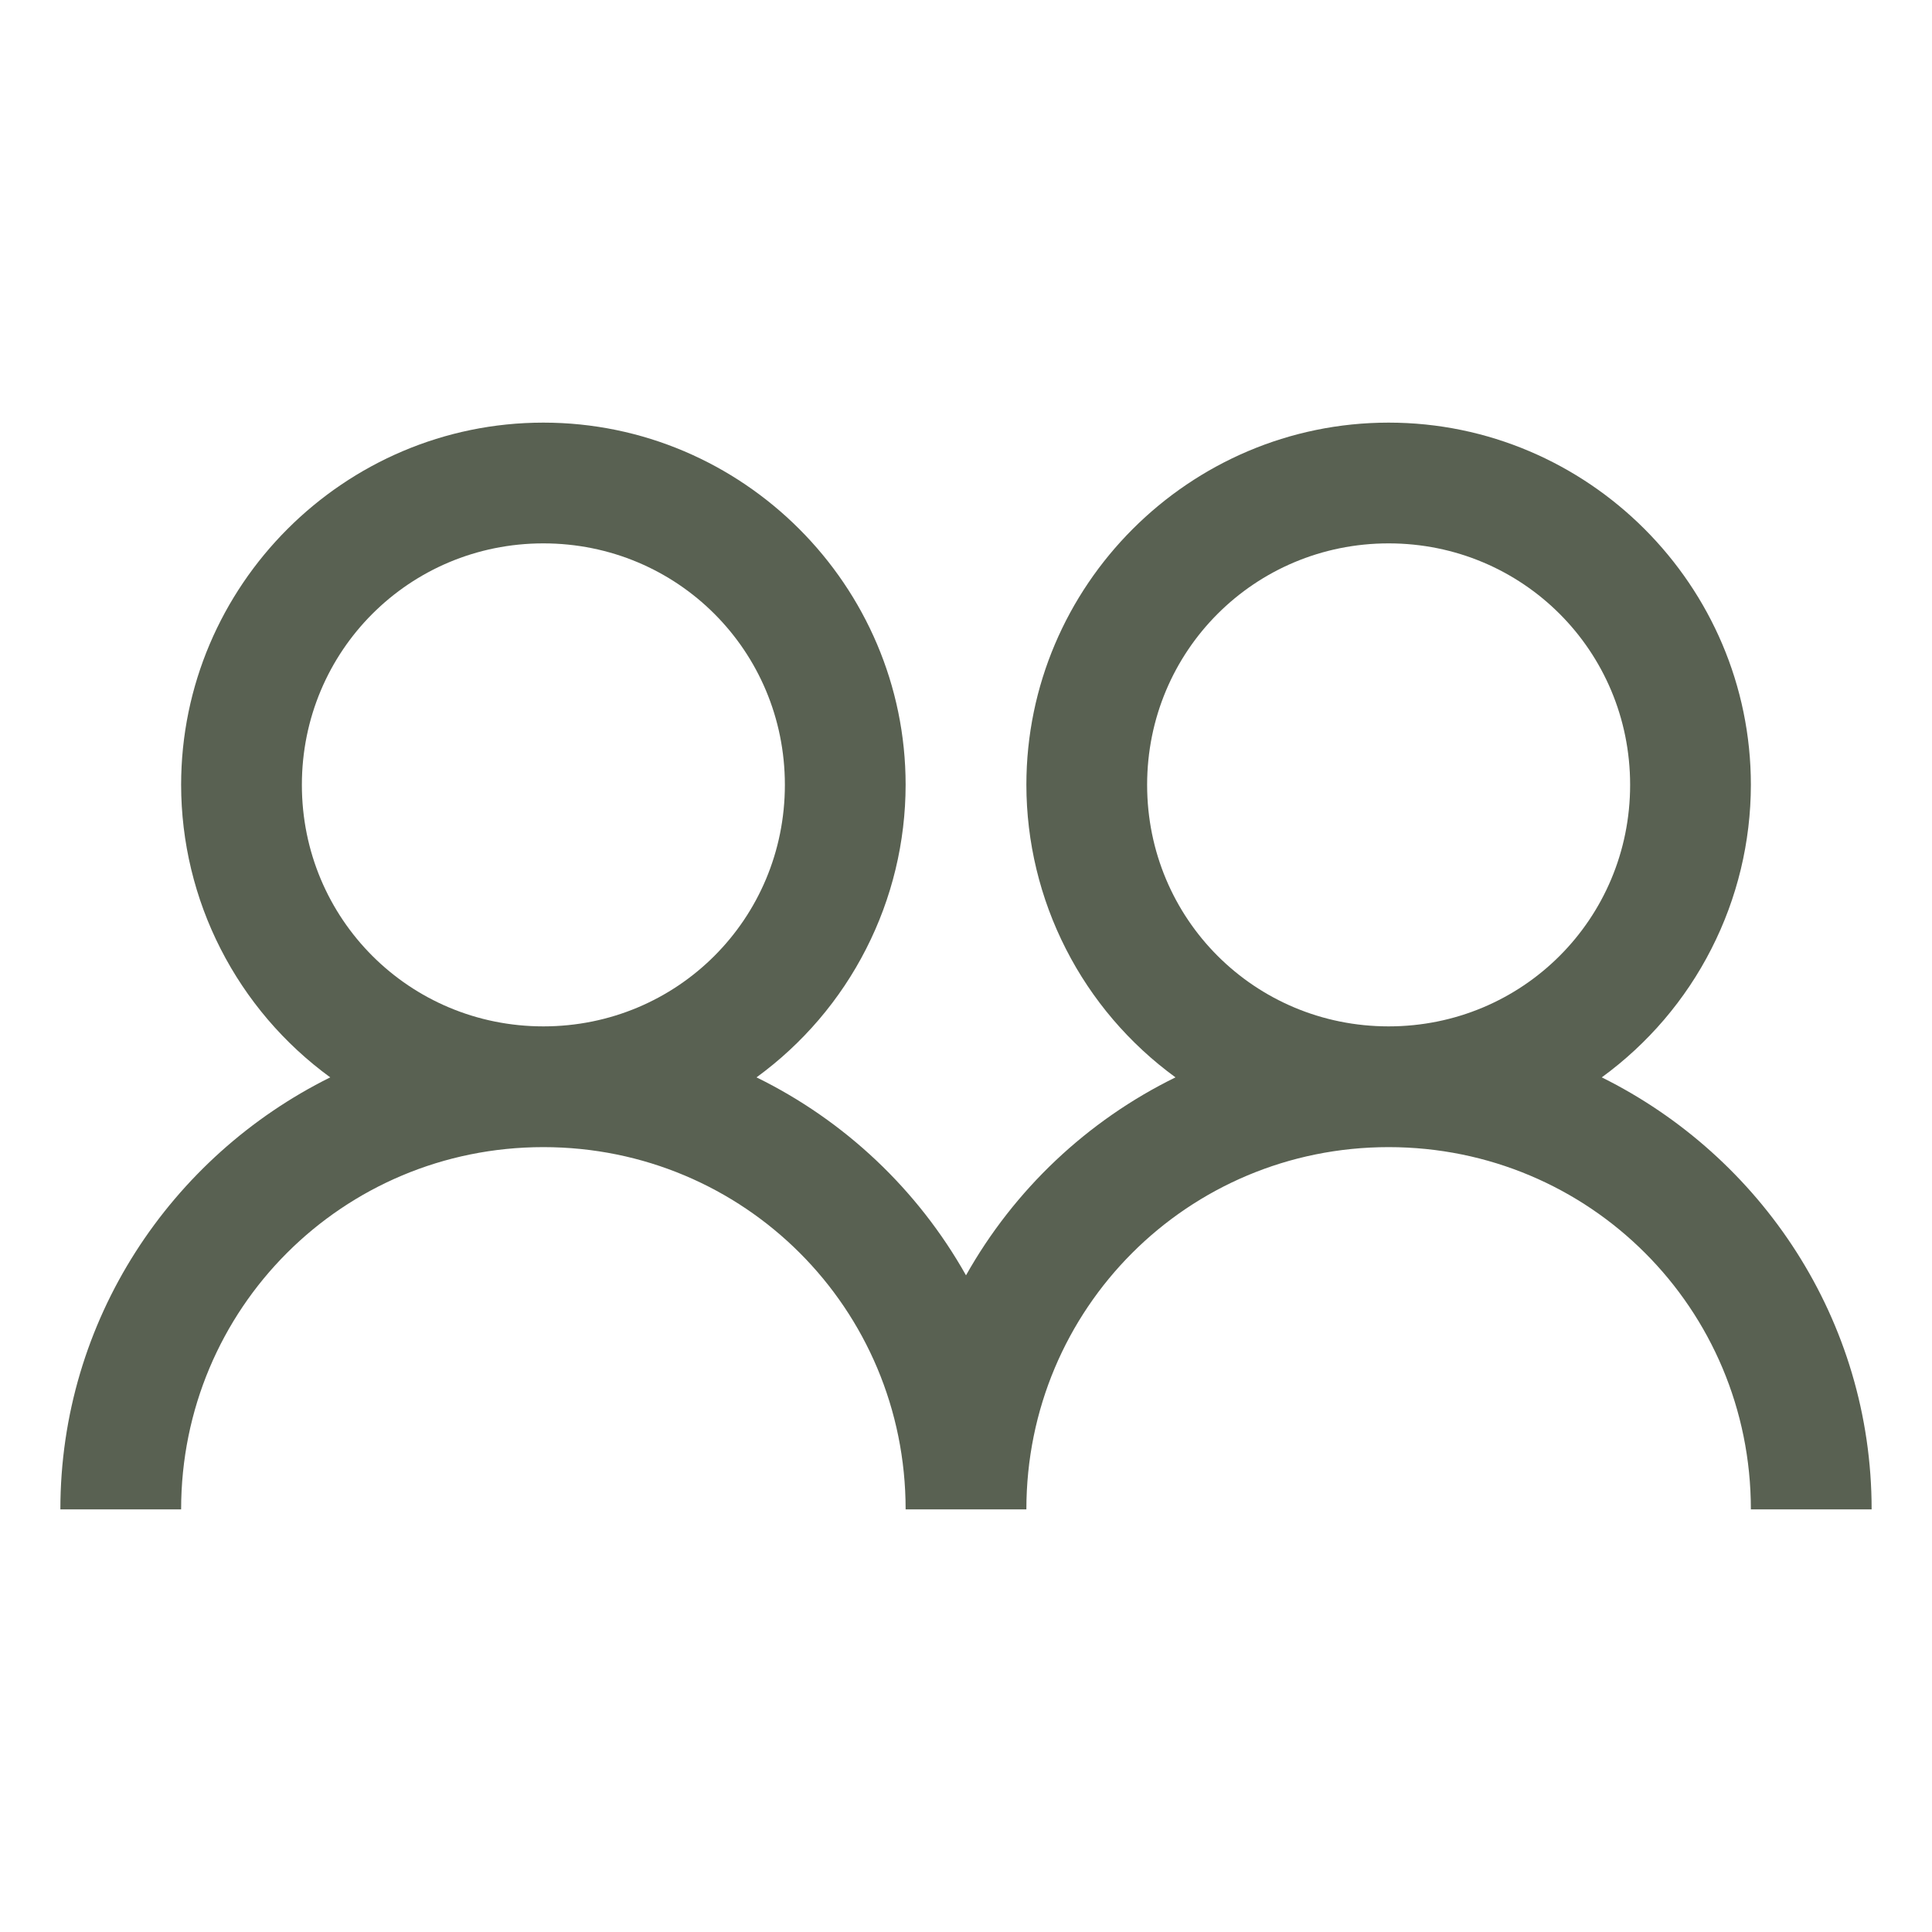 <svg width="28" height="28" viewBox="0 0 28 28" fill="none" xmlns="http://www.w3.org/2000/svg">
<path d="M7.875 6.125C4.986 6.125 2.625 8.486 2.625 11.375C2.626 12.202 2.822 13.017 3.198 13.753C3.574 14.49 4.118 15.127 4.786 15.614C2.476 16.76 0.875 19.131 0.875 21.875H2.625C2.625 18.965 4.965 16.625 7.875 16.625C10.785 16.625 13.125 18.965 13.125 21.875H14.875C14.875 18.965 17.215 16.625 20.125 16.625C23.035 16.625 25.375 18.965 25.375 21.875H27.125C27.125 19.131 25.524 16.76 23.214 15.614C23.882 15.127 24.427 14.49 24.802 13.753C25.178 13.017 25.374 12.202 25.375 11.375C25.375 8.486 23.014 6.125 20.125 6.125C17.236 6.125 14.875 8.486 14.875 11.375C14.876 12.202 15.072 13.017 15.448 13.753C15.823 14.49 16.368 15.127 17.036 15.614C15.757 16.241 14.698 17.242 14 18.483C13.302 17.242 12.243 16.241 10.964 15.614C11.632 15.127 12.177 14.49 12.552 13.753C12.928 13.017 13.124 12.202 13.125 11.375C13.125 8.486 10.764 6.125 7.875 6.125ZM7.875 7.875C9.818 7.875 11.375 9.432 11.375 11.375C11.375 13.318 9.818 14.875 7.875 14.875C5.933 14.875 4.375 13.318 4.375 11.375C4.375 9.432 5.933 7.875 7.875 7.875ZM20.125 7.875C22.067 7.875 23.625 9.432 23.625 11.375C23.625 13.318 22.067 14.875 20.125 14.875C18.183 14.875 16.625 13.318 16.625 11.375C16.625 9.432 18.183 7.875 20.125 7.875Z" fill="#596152"/>
</svg>
